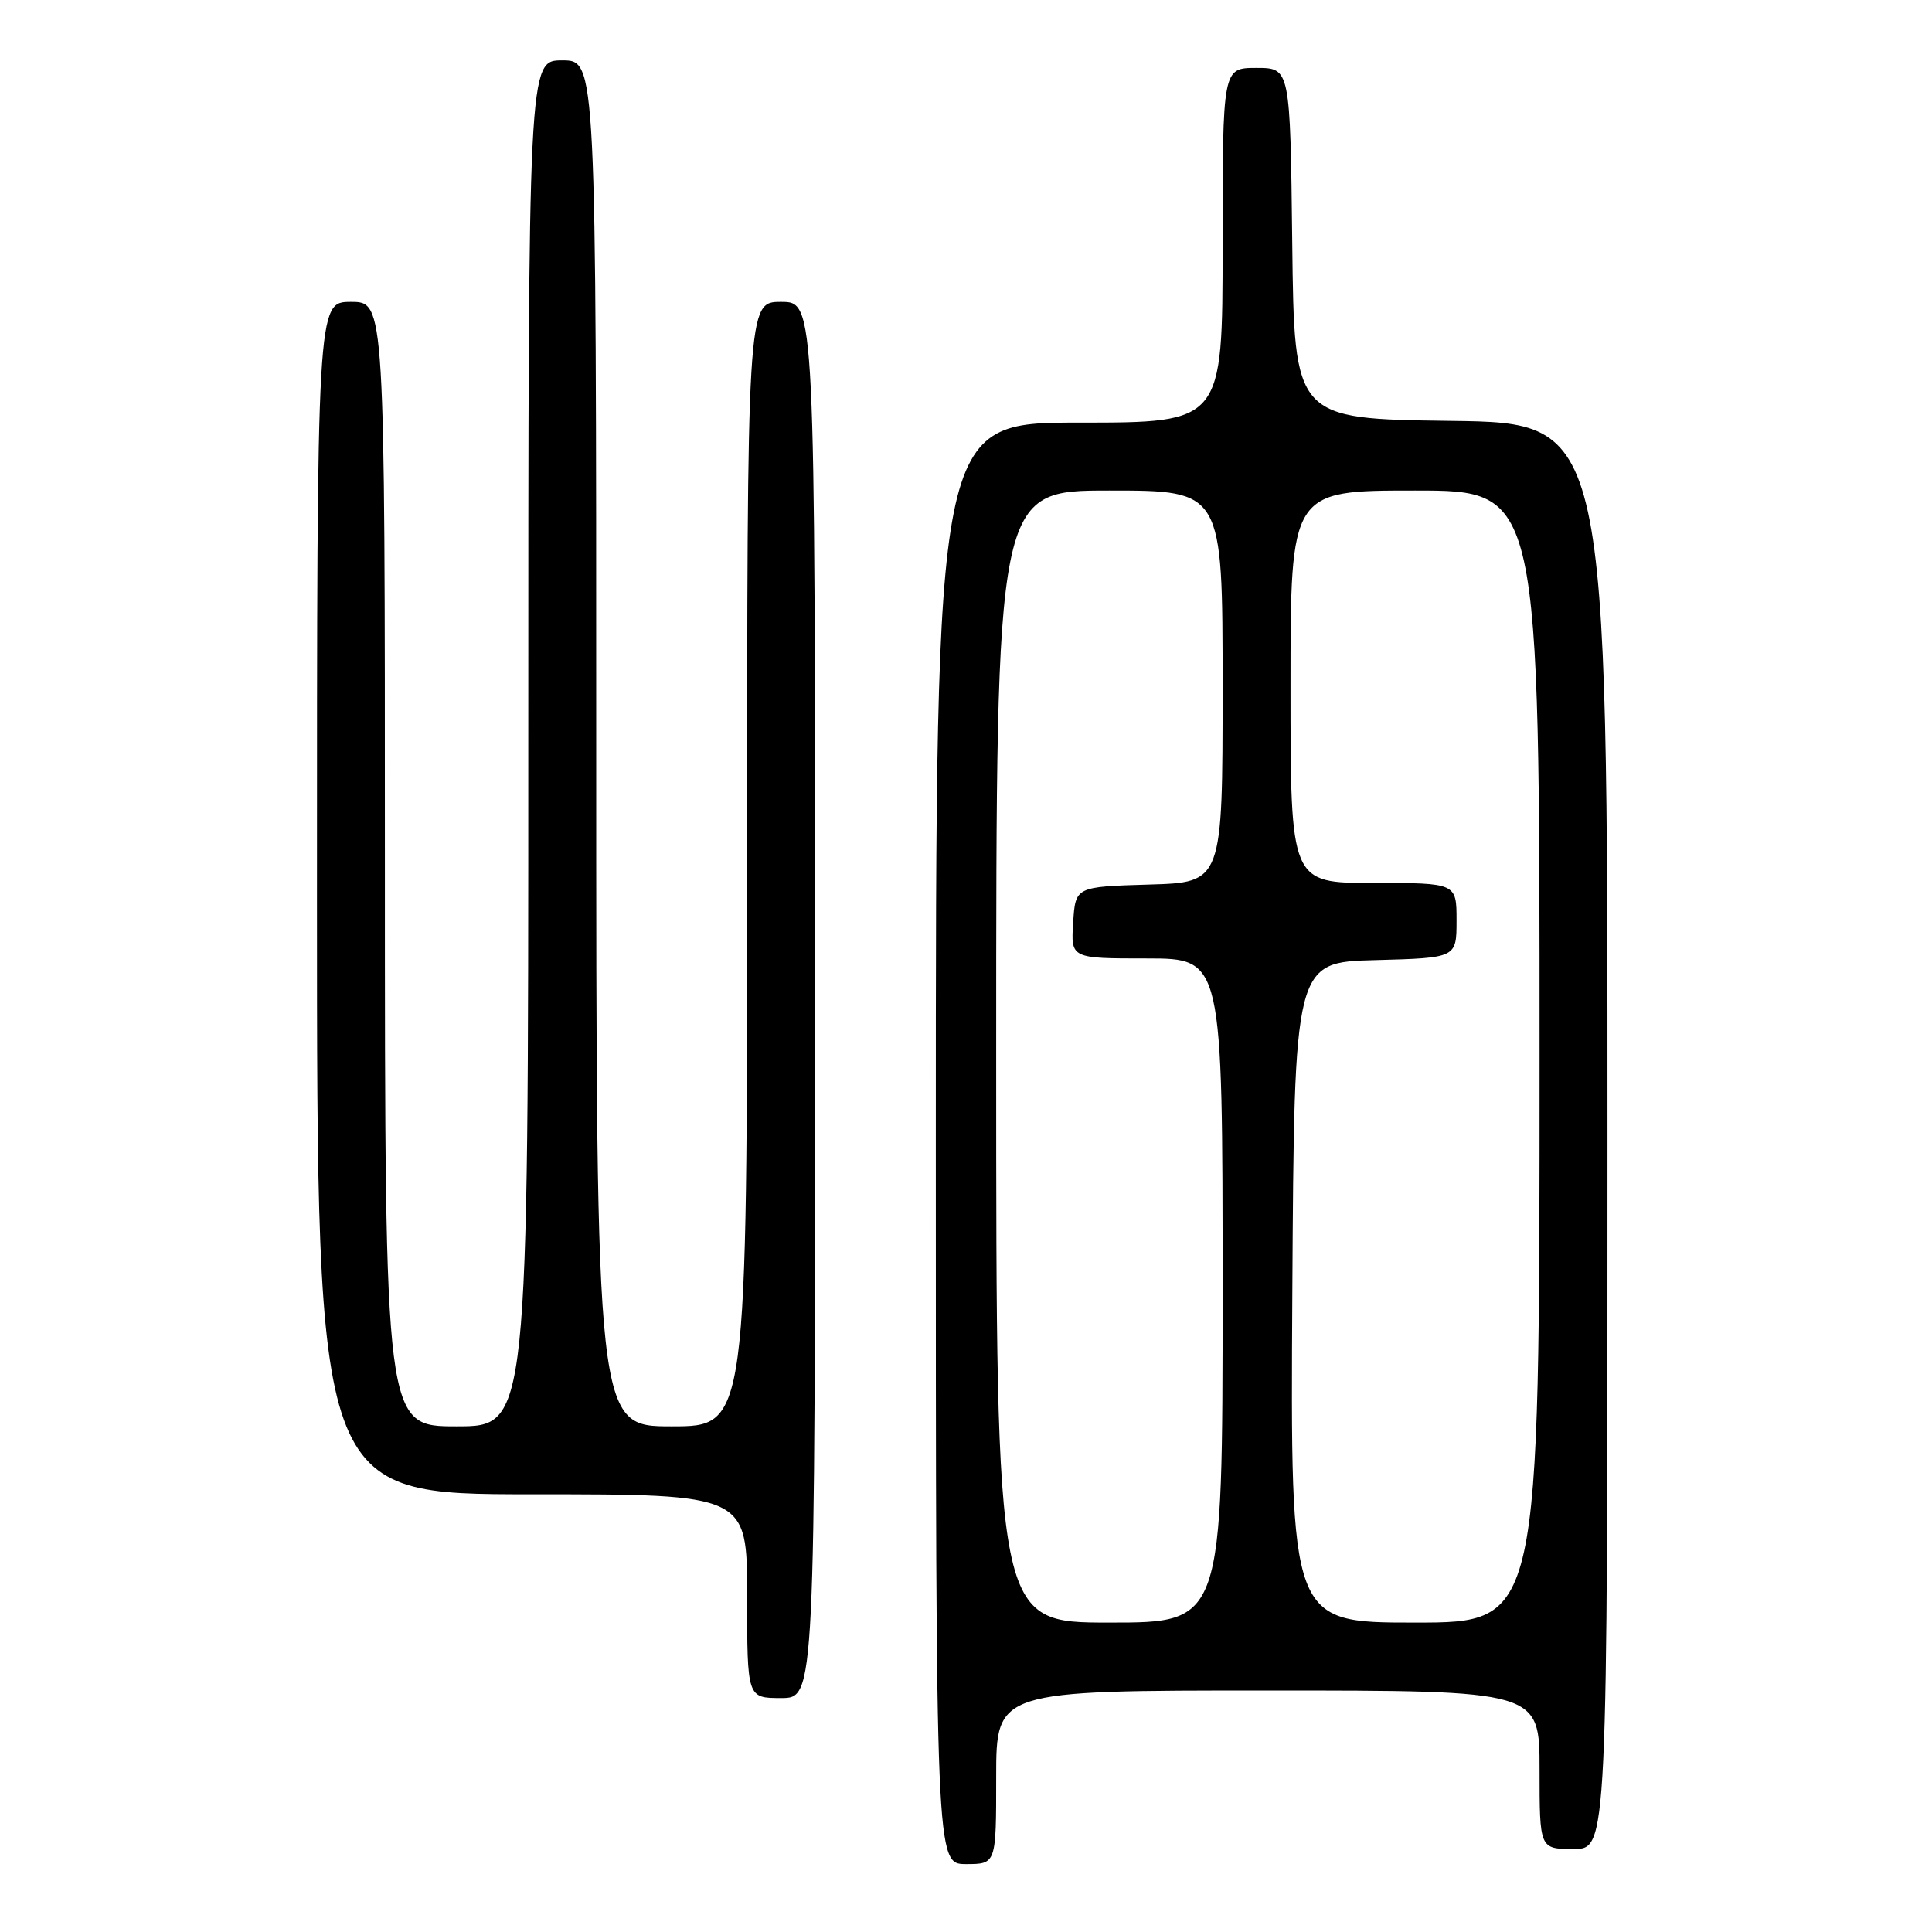 <?xml version="1.0" encoding="UTF-8" standalone="no"?>
<!DOCTYPE svg PUBLIC "-//W3C//DTD SVG 1.1//EN" "http://www.w3.org/Graphics/SVG/1.1/DTD/svg11.dtd" >
<svg xmlns="http://www.w3.org/2000/svg" xmlns:xlink="http://www.w3.org/1999/xlink" version="1.1" viewBox="0 0 256 256">
 <g >
 <path fill="currentColor"
d=" M 132.00 235.50 C 132.00 224.00 132.00 224.00 168.00 224.00 C 204.00 224.00 204.00 224.00 204.00 234.50 C 204.00 245.00 204.00 245.00 208.50 245.00 C 213.00 245.00 213.00 245.00 213.00 150.52 C 213.00 56.04 213.00 56.04 192.25 55.77 C 171.50 55.50 171.50 55.50 171.23 32.25 C 170.96 9.00 170.96 9.00 166.48 9.00 C 162.00 9.00 162.00 9.00 162.00 32.50 C 162.00 56.00 162.00 56.00 143.00 56.00 C 124.00 56.00 124.00 56.00 124.00 151.50 C 124.00 247.00 124.00 247.00 128.00 247.00 C 132.00 247.00 132.00 247.00 132.00 235.50 Z  M 108.00 132.50 C 108.00 40.00 108.00 40.00 103.50 40.00 C 99.00 40.00 99.00 40.00 99.00 114.50 C 99.00 189.00 99.00 189.00 89.00 189.00 C 79.00 189.00 79.00 189.00 79.00 98.50 C 79.00 8.00 79.00 8.00 74.50 8.00 C 70.00 8.00 70.00 8.00 70.00 98.50 C 70.00 189.00 70.00 189.00 60.50 189.00 C 51.00 189.00 51.00 189.00 51.00 114.50 C 51.00 40.00 51.00 40.00 46.50 40.00 C 42.00 40.00 42.00 40.00 42.00 119.00 C 42.00 198.00 42.00 198.00 70.50 198.00 C 99.00 198.00 99.00 198.00 99.00 211.50 C 99.00 225.00 99.00 225.00 103.50 225.00 C 108.00 225.00 108.00 225.00 108.00 132.50 Z  M 132.00 140.00 C 132.00 65.00 132.00 65.00 147.00 65.00 C 162.00 65.00 162.00 65.00 162.00 90.96 C 162.00 116.93 162.00 116.93 152.25 117.21 C 142.50 117.50 142.50 117.50 142.20 122.25 C 141.89 127.00 141.89 127.00 151.95 127.00 C 162.00 127.00 162.00 127.00 162.00 171.00 C 162.00 215.00 162.00 215.00 147.00 215.00 C 132.00 215.00 132.00 215.00 132.00 140.00 Z  M 171.24 171.25 C 171.50 127.50 171.50 127.50 182.25 127.22 C 193.00 126.93 193.00 126.93 193.00 121.97 C 193.00 117.00 193.00 117.00 182.00 117.00 C 171.00 117.00 171.00 117.00 171.00 91.00 C 171.00 65.00 171.00 65.00 187.50 65.00 C 204.00 65.00 204.00 65.00 204.00 140.00 C 204.00 215.00 204.00 215.00 187.49 215.00 C 170.98 215.00 170.98 215.00 171.24 171.25 Z "/>
</g>
</svg>